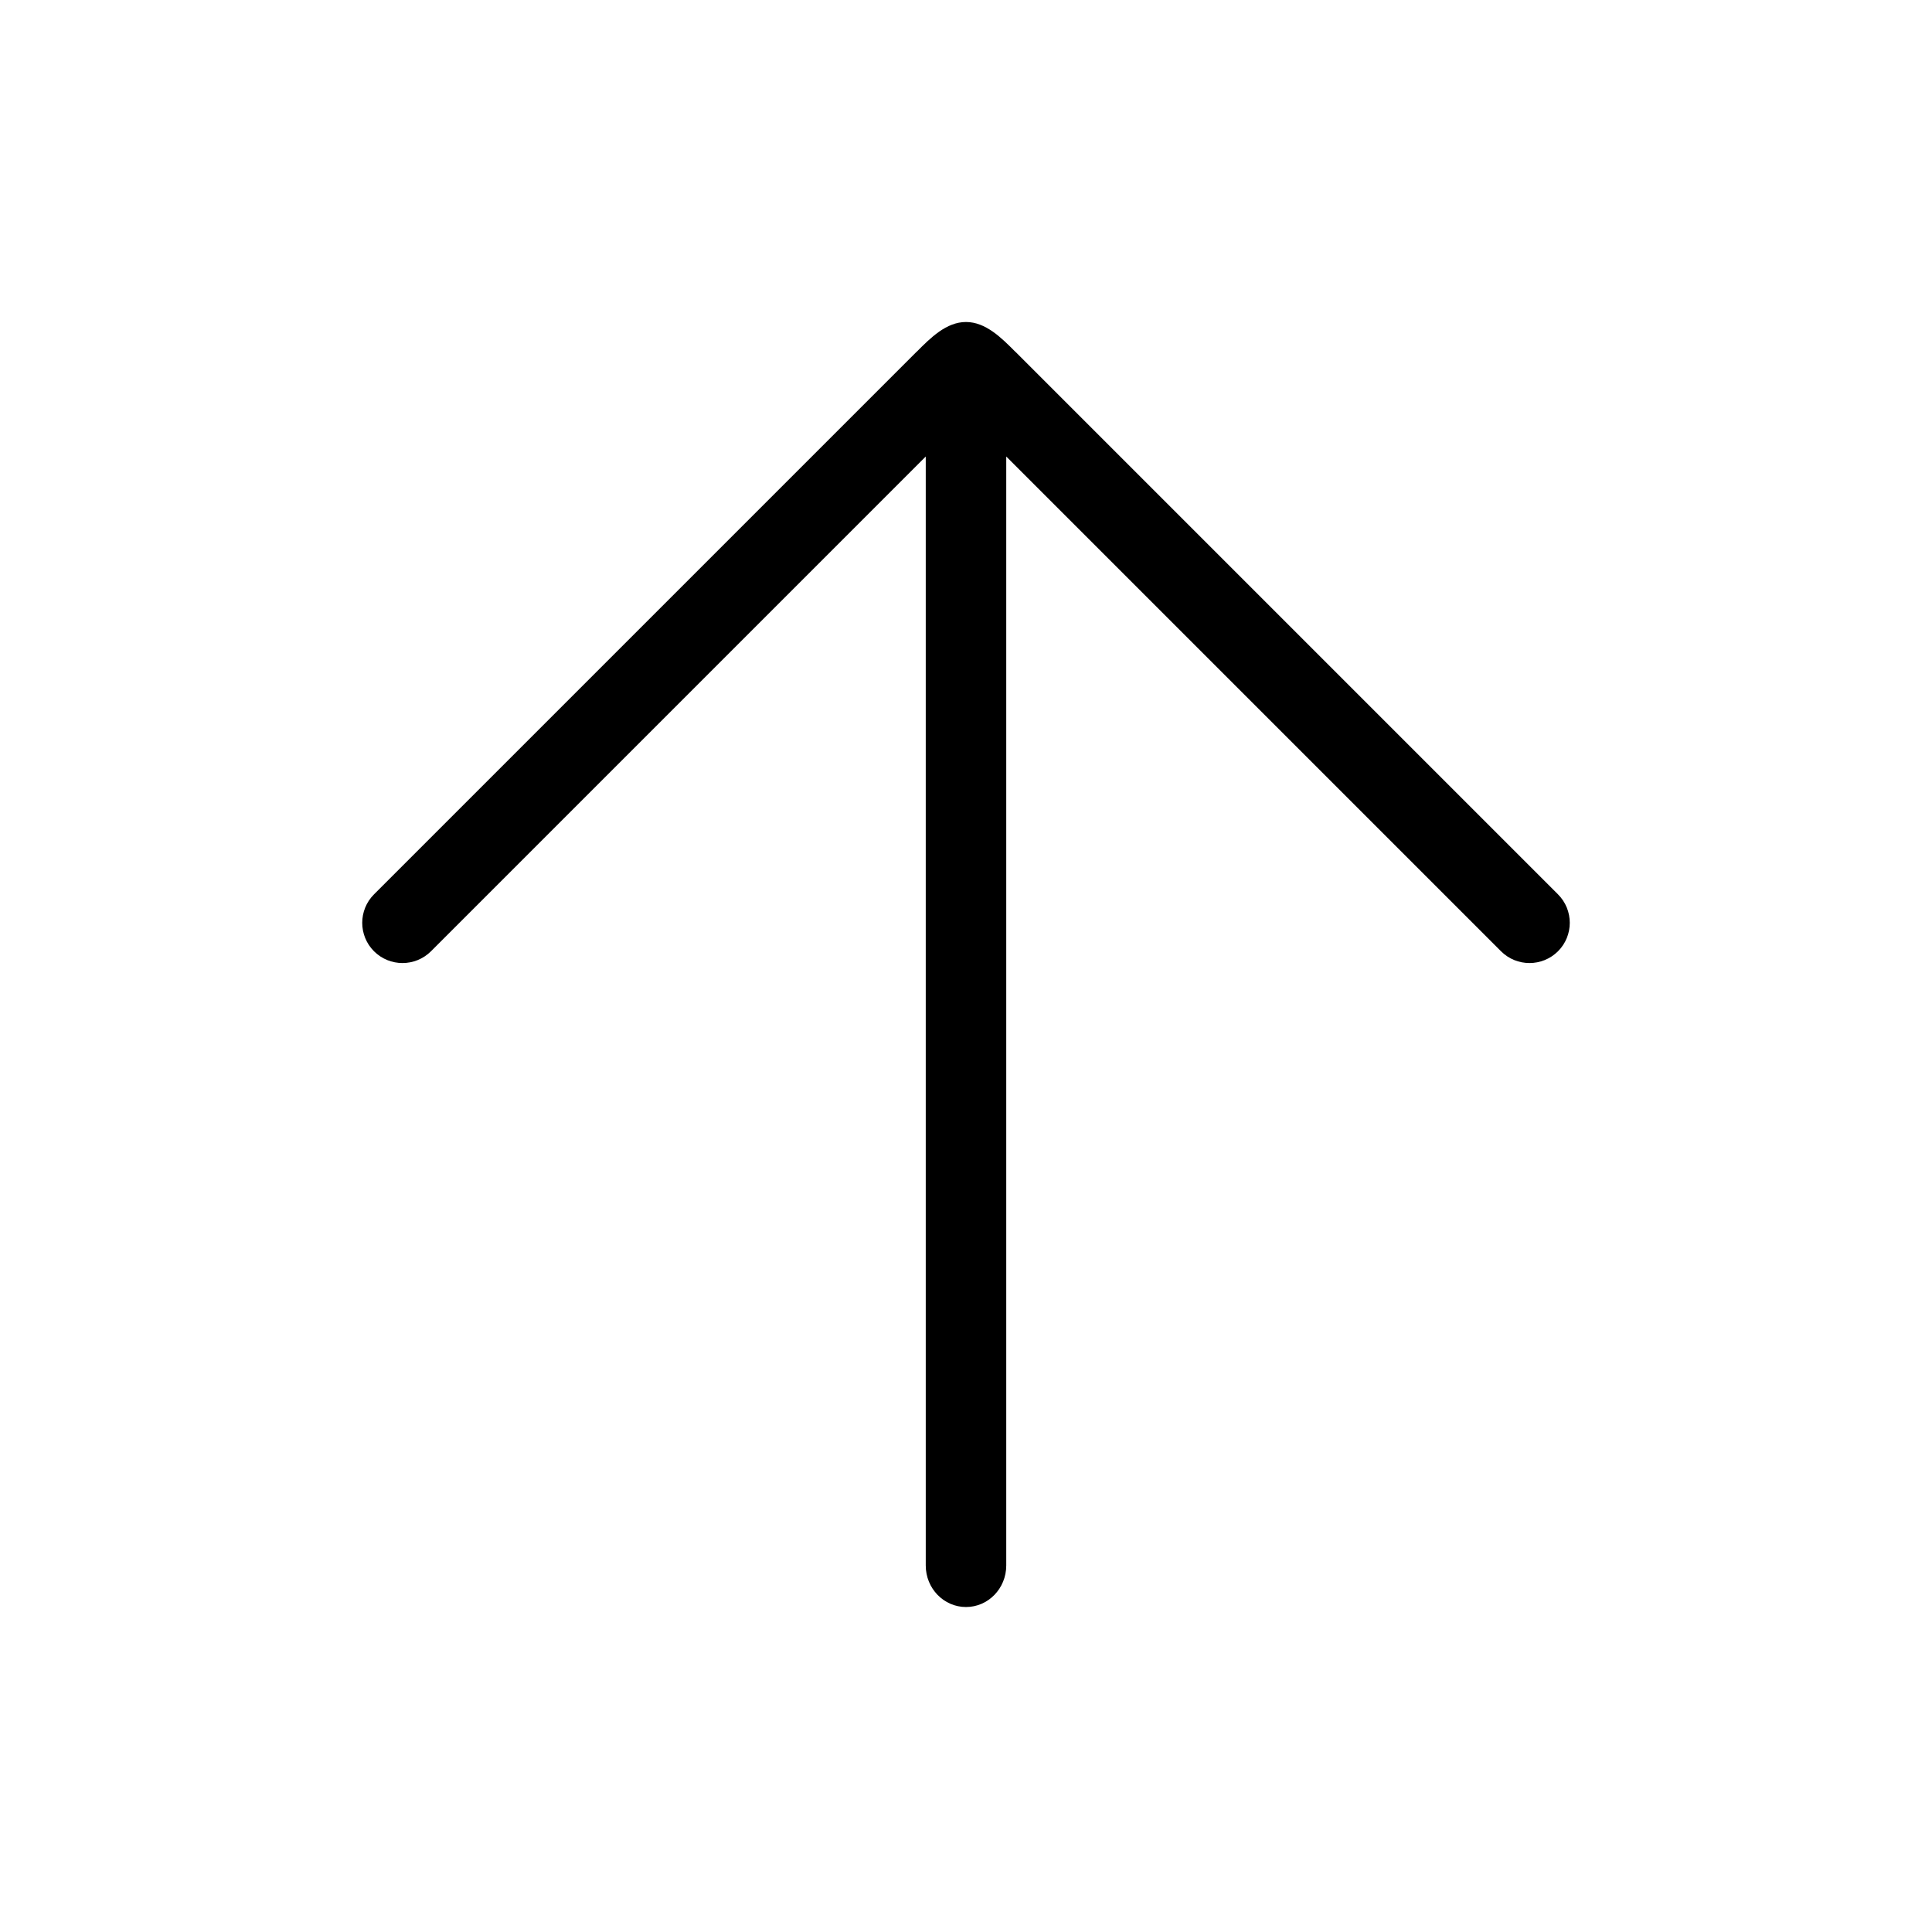 <svg width="24" height="24" viewBox="0 0 24 24" fill="none" xmlns="http://www.w3.org/2000/svg">
<path fill-rule="evenodd" clip-rule="evenodd" d="M11.5 5.671L5.354 11.817C5.158 12.012 4.842 12.012 4.646 11.817C4.451 11.622 4.451 11.305 4.646 11.11L11.383 4.373L11.388 4.369C11.56 4.196 11.756 4 12 4C12.244 4 12.44 4.196 12.612 4.369L12.617 4.373L19.354 11.11C19.549 11.305 19.549 11.622 19.354 11.817C19.158 12.012 18.842 12.012 18.646 11.817L12.5 5.671L12.5 19.447C12.5 19.732 12.276 19.963 12 19.963C11.724 19.963 11.5 19.732 11.5 19.447L11.5 5.671Z" fill="currentcolor"/>
</svg>

